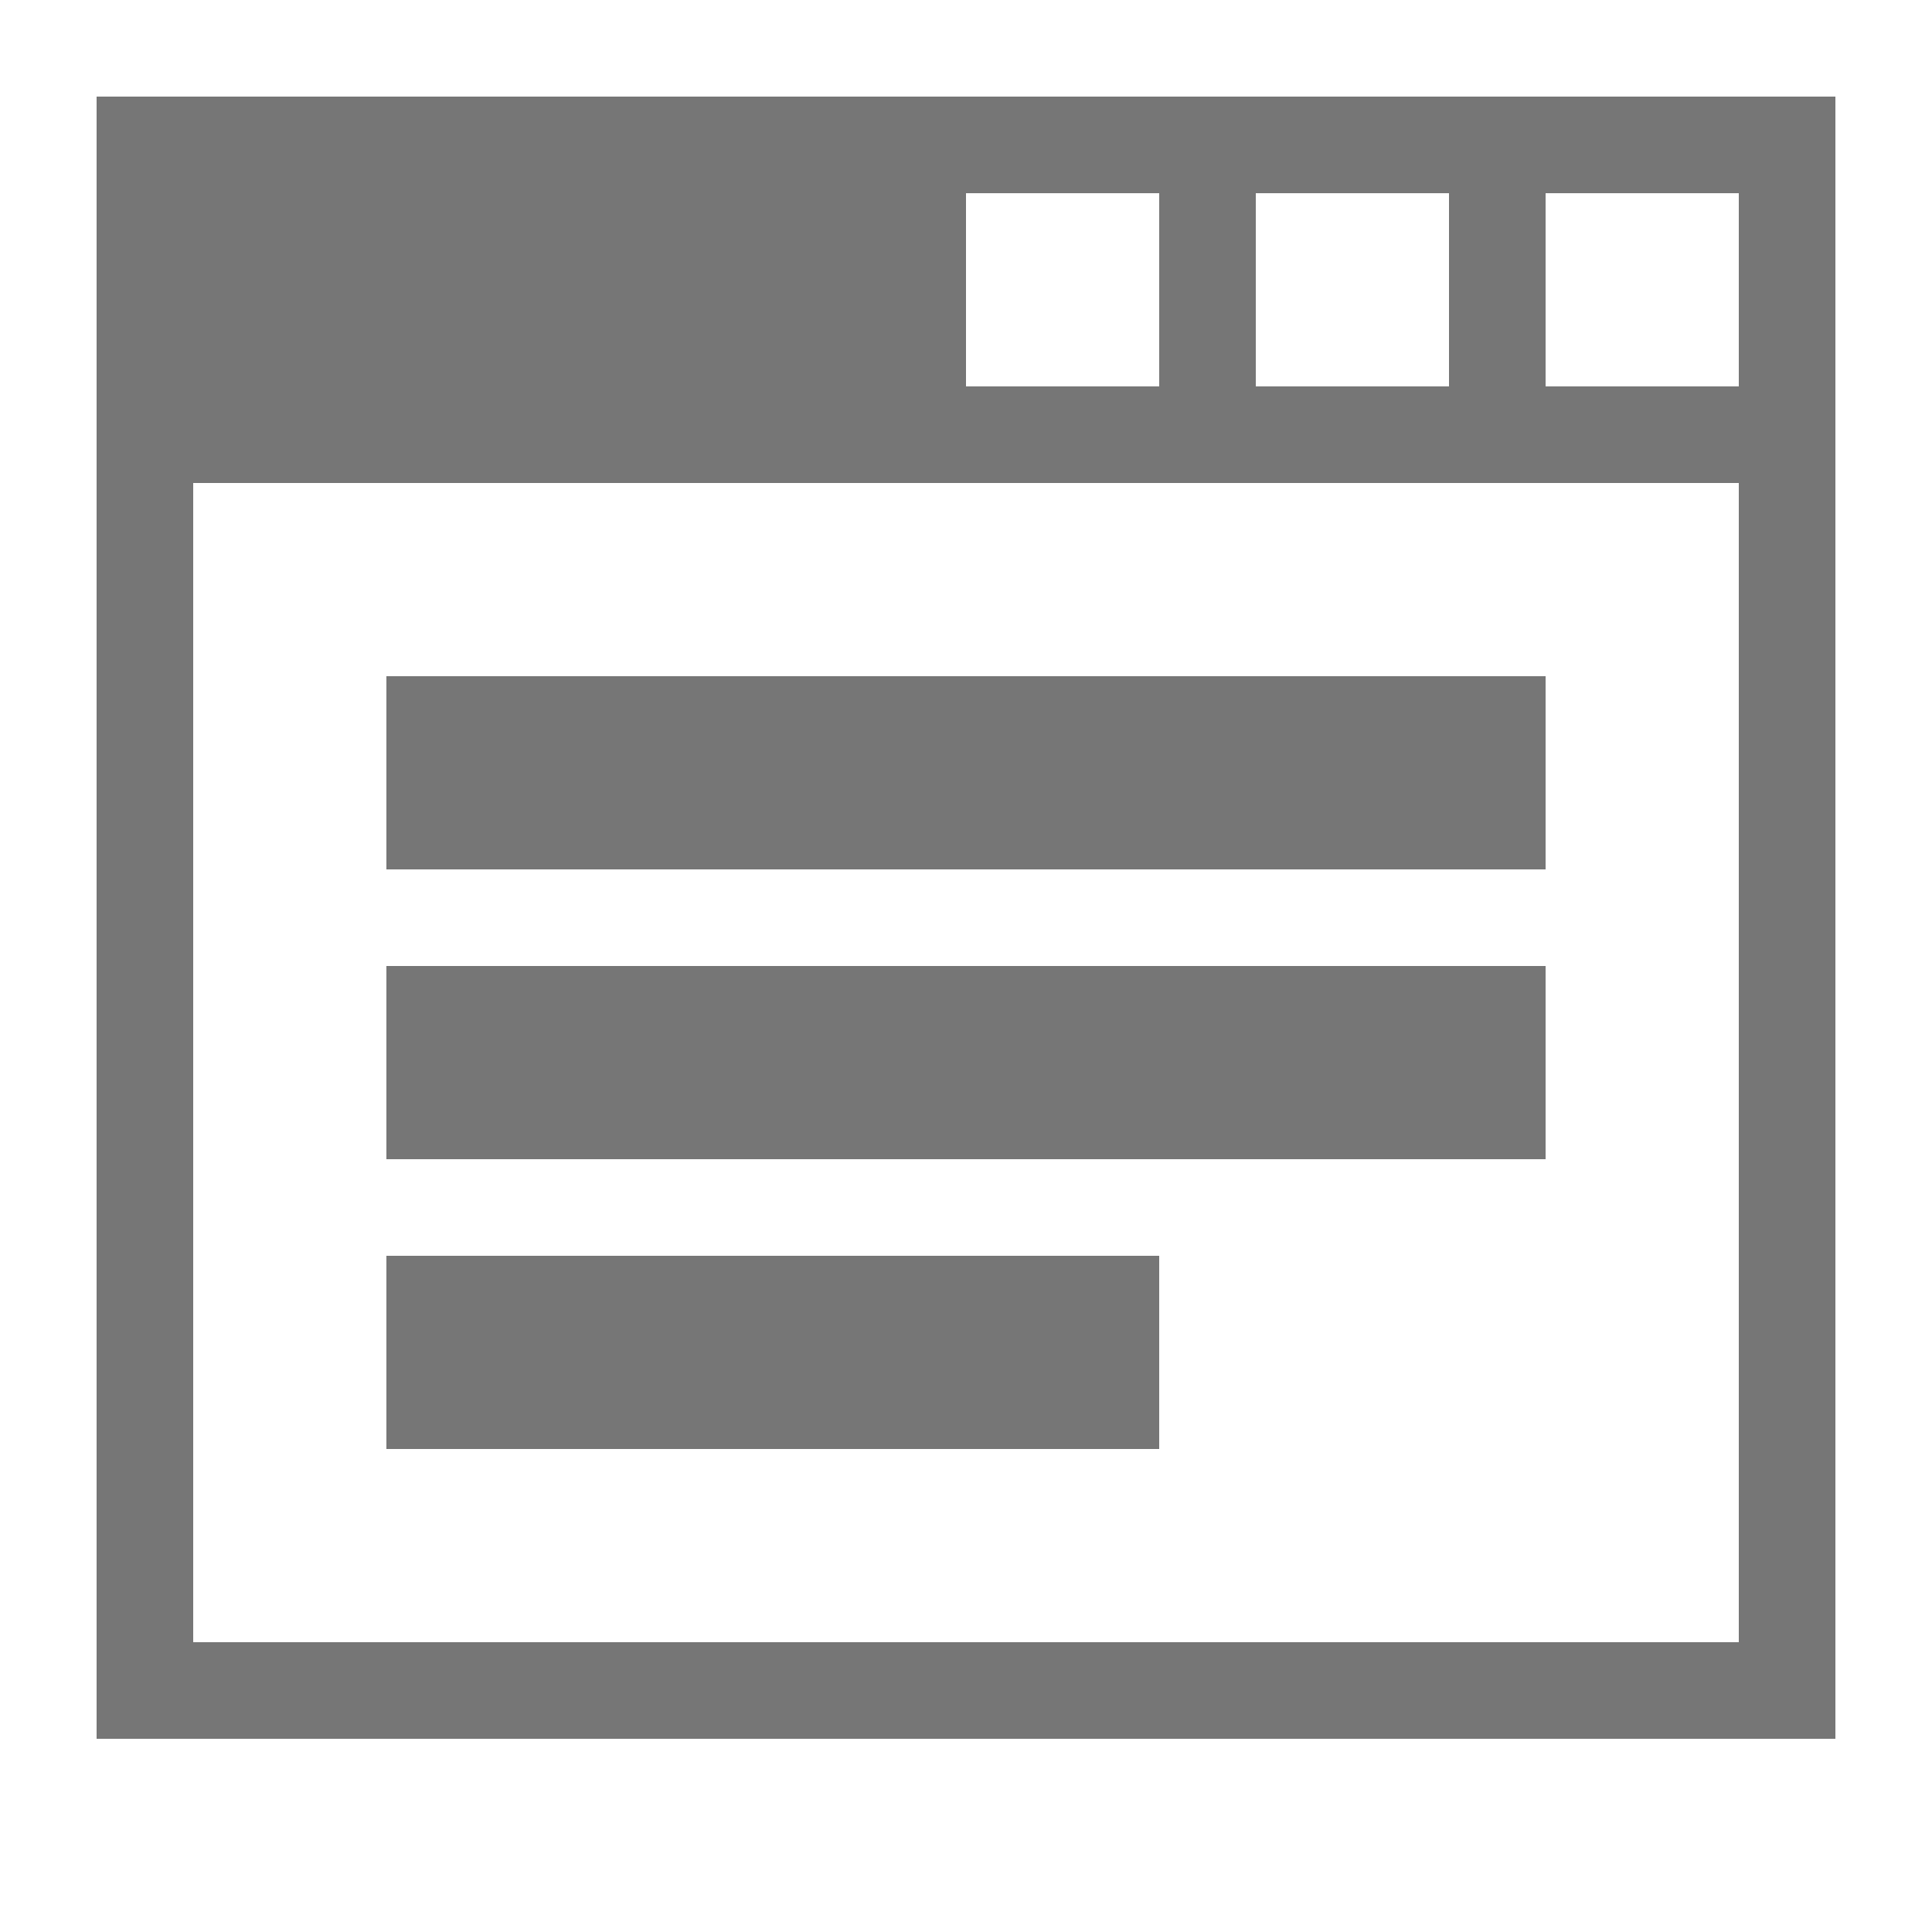 <svg xmlns="http://www.w3.org/2000/svg" width="20" height="20" viewBox="0 0 20 20"><defs><style>.xui-icon-fill-color-text-gray{fill:#767676;}</style></defs><path class="xui-icon-fill-color-text-gray" d="M1,1V18H19V1ZM18,2V4H16V2ZM15,2V4H13V2ZM12,2V4H10V2Zm6,15H2V5H18Zm-6-2H4V13h8Zm4-3H4V10H16Zm0-3H4V7H16Z"/></svg>
